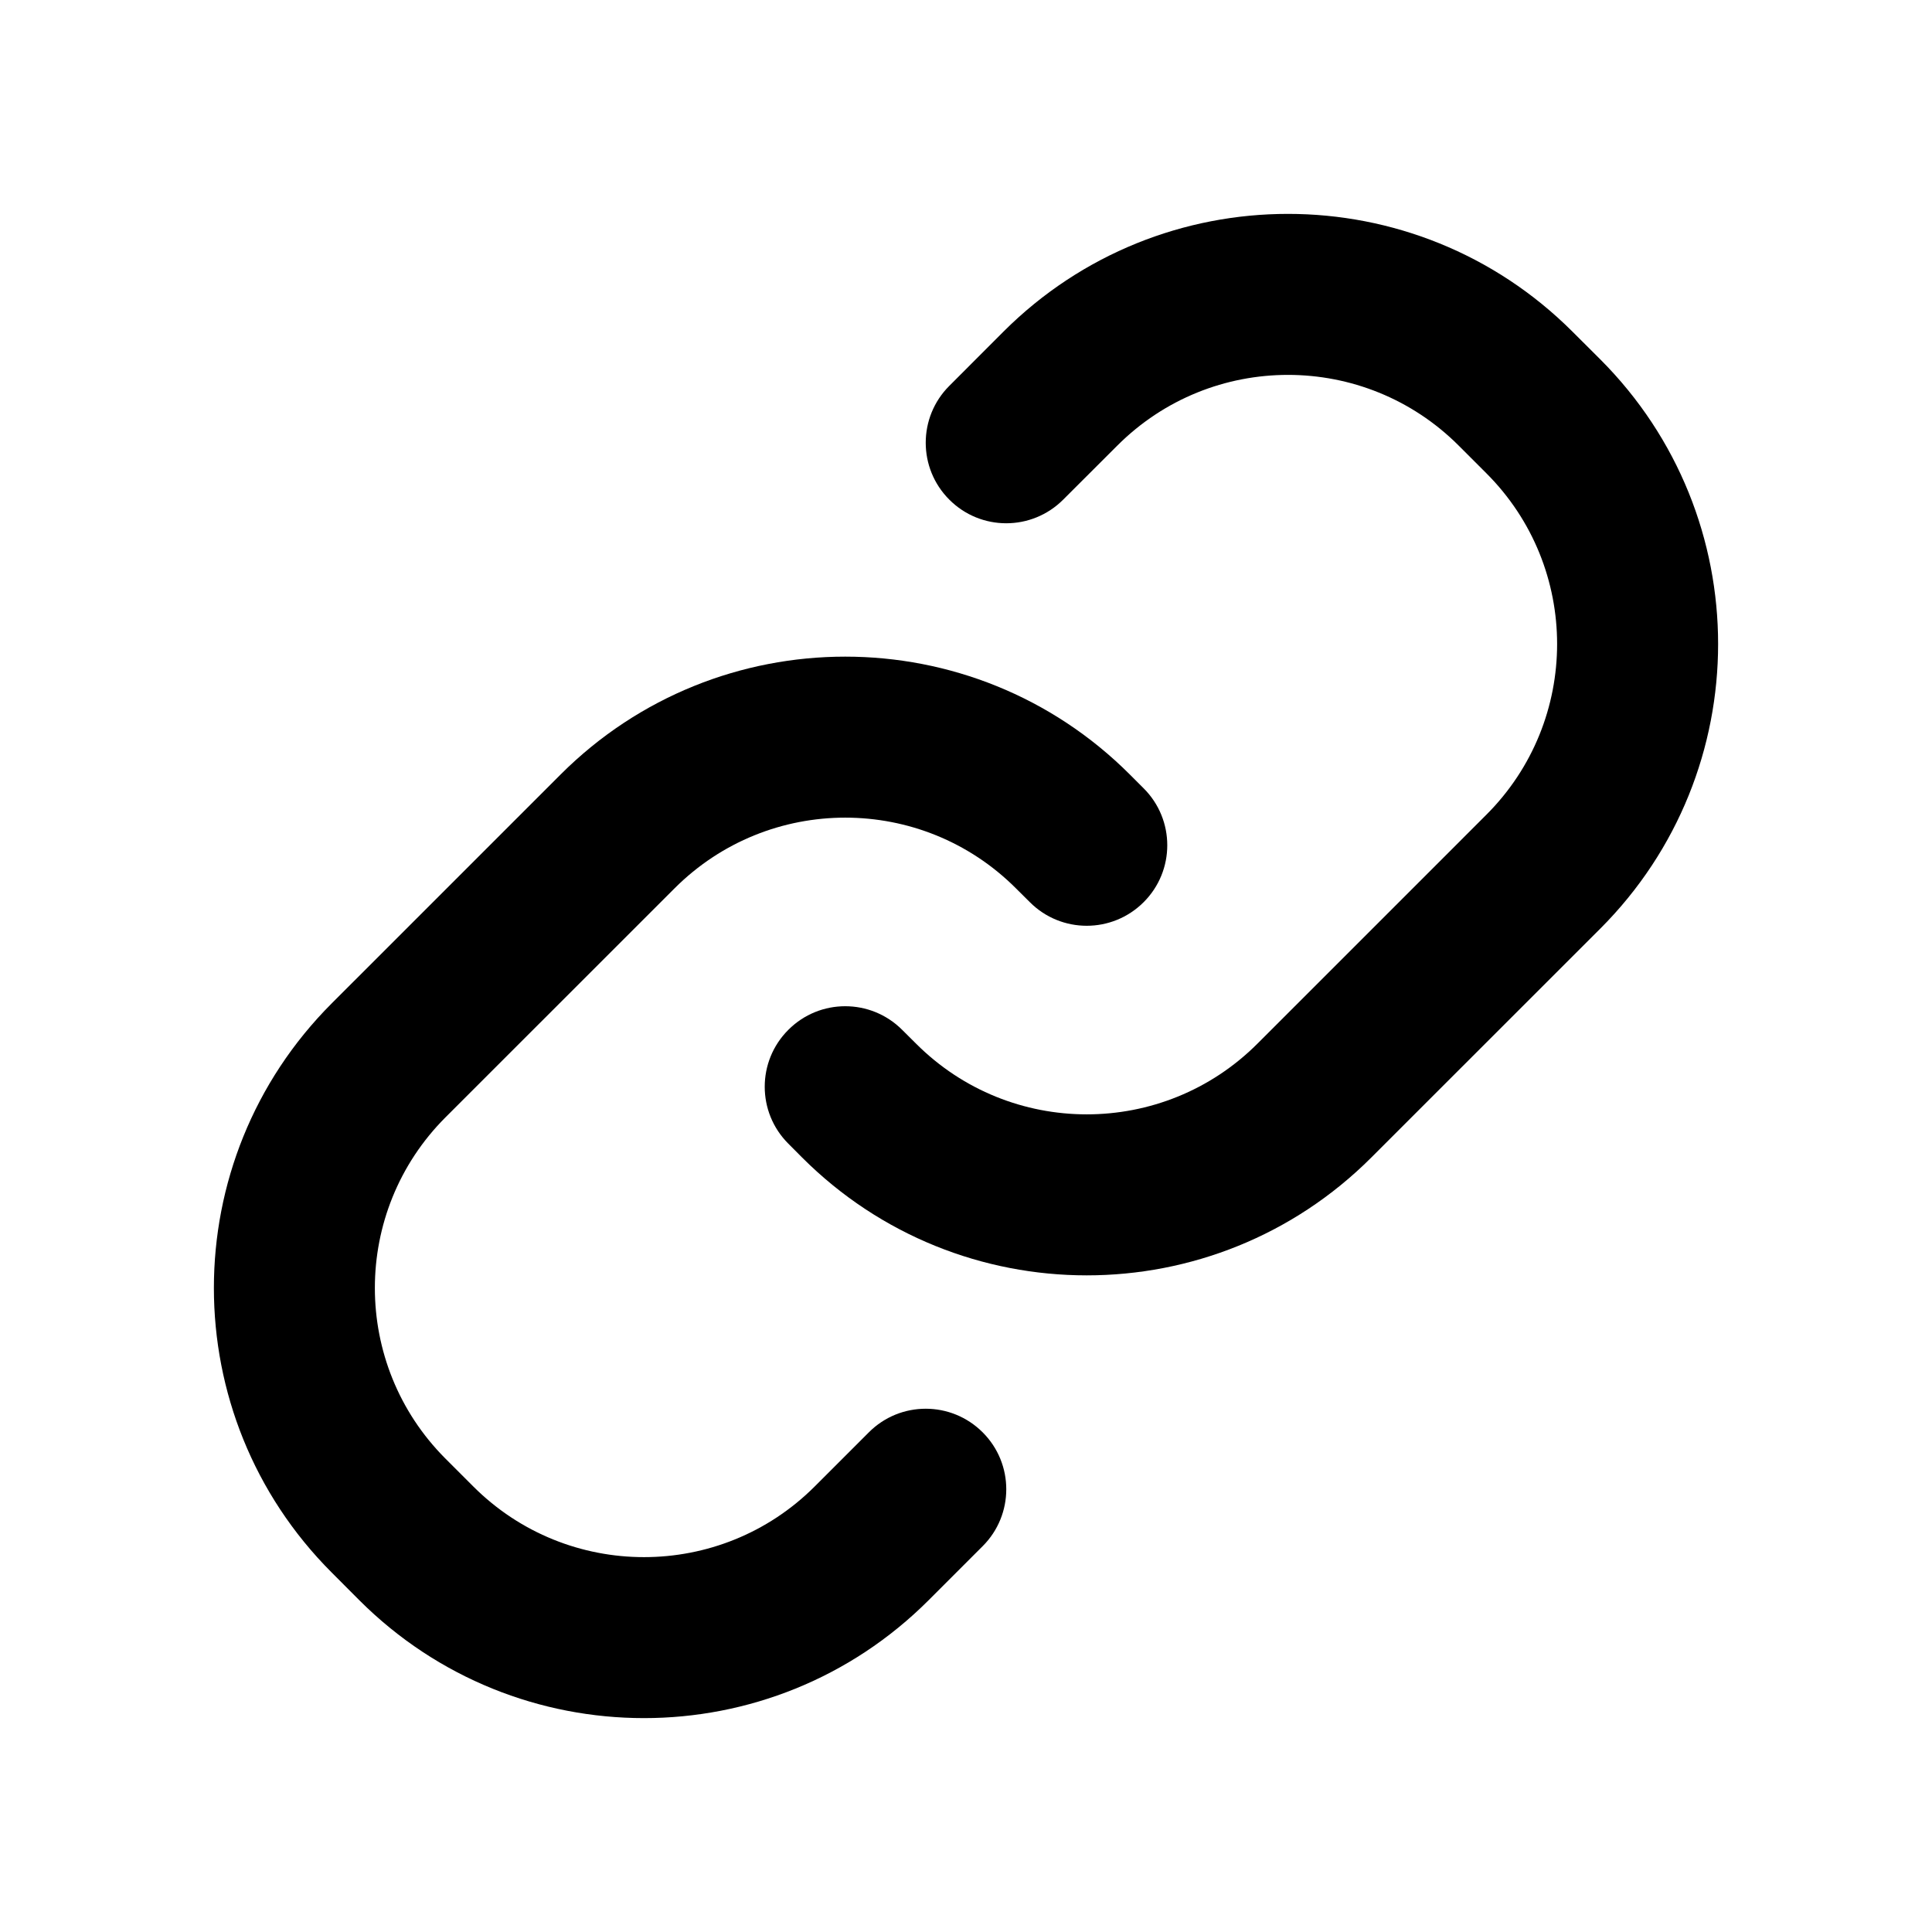 <svg width="24" height="24" viewBox="0 0 24 24" fill="none" xmlns="http://www.w3.org/2000/svg">
<path d="M13.207 6.207L13.879 5.536C15.05 4.364 16.95 4.364 18.121 5.536L18.464 5.879C19.636 7.05 19.636 8.95 18.464 10.121L15.621 12.964C14.45 14.136 12.55 14.136 11.379 12.964L11.207 12.793C10.816 12.402 10.183 12.402 9.793 12.793C9.402 13.183 9.402 13.817 9.793 14.207L9.964 14.379C11.917 16.331 15.083 16.331 17.035 14.379L19.879 11.536C21.831 9.583 21.831 6.417 19.879 4.464L19.535 4.121C17.583 2.169 14.417 2.169 12.464 4.121L11.793 4.793C11.402 5.183 11.402 5.817 11.793 6.207C12.183 6.598 12.816 6.598 13.207 6.207Z" fill="black"/>
<path d="M4.121 12.464C2.169 14.417 2.169 17.583 4.121 19.535L4.464 19.879C6.417 21.831 9.583 21.831 11.535 19.879L12.207 19.207C12.598 18.817 12.598 18.183 12.207 17.793C11.816 17.402 11.183 17.402 10.793 17.793L10.121 18.465C8.95 19.636 7.05 19.636 5.879 18.465L5.535 18.121C4.364 16.95 4.364 15.05 5.535 13.879L8.379 11.036C9.55 9.864 11.45 9.864 12.621 11.036L12.793 11.207C13.183 11.598 13.816 11.598 14.207 11.207C14.598 10.817 14.598 10.183 14.207 9.793L14.035 9.621C12.083 7.669 8.917 7.669 6.964 9.621L4.121 12.464Z" fill="black"/>
</svg>
